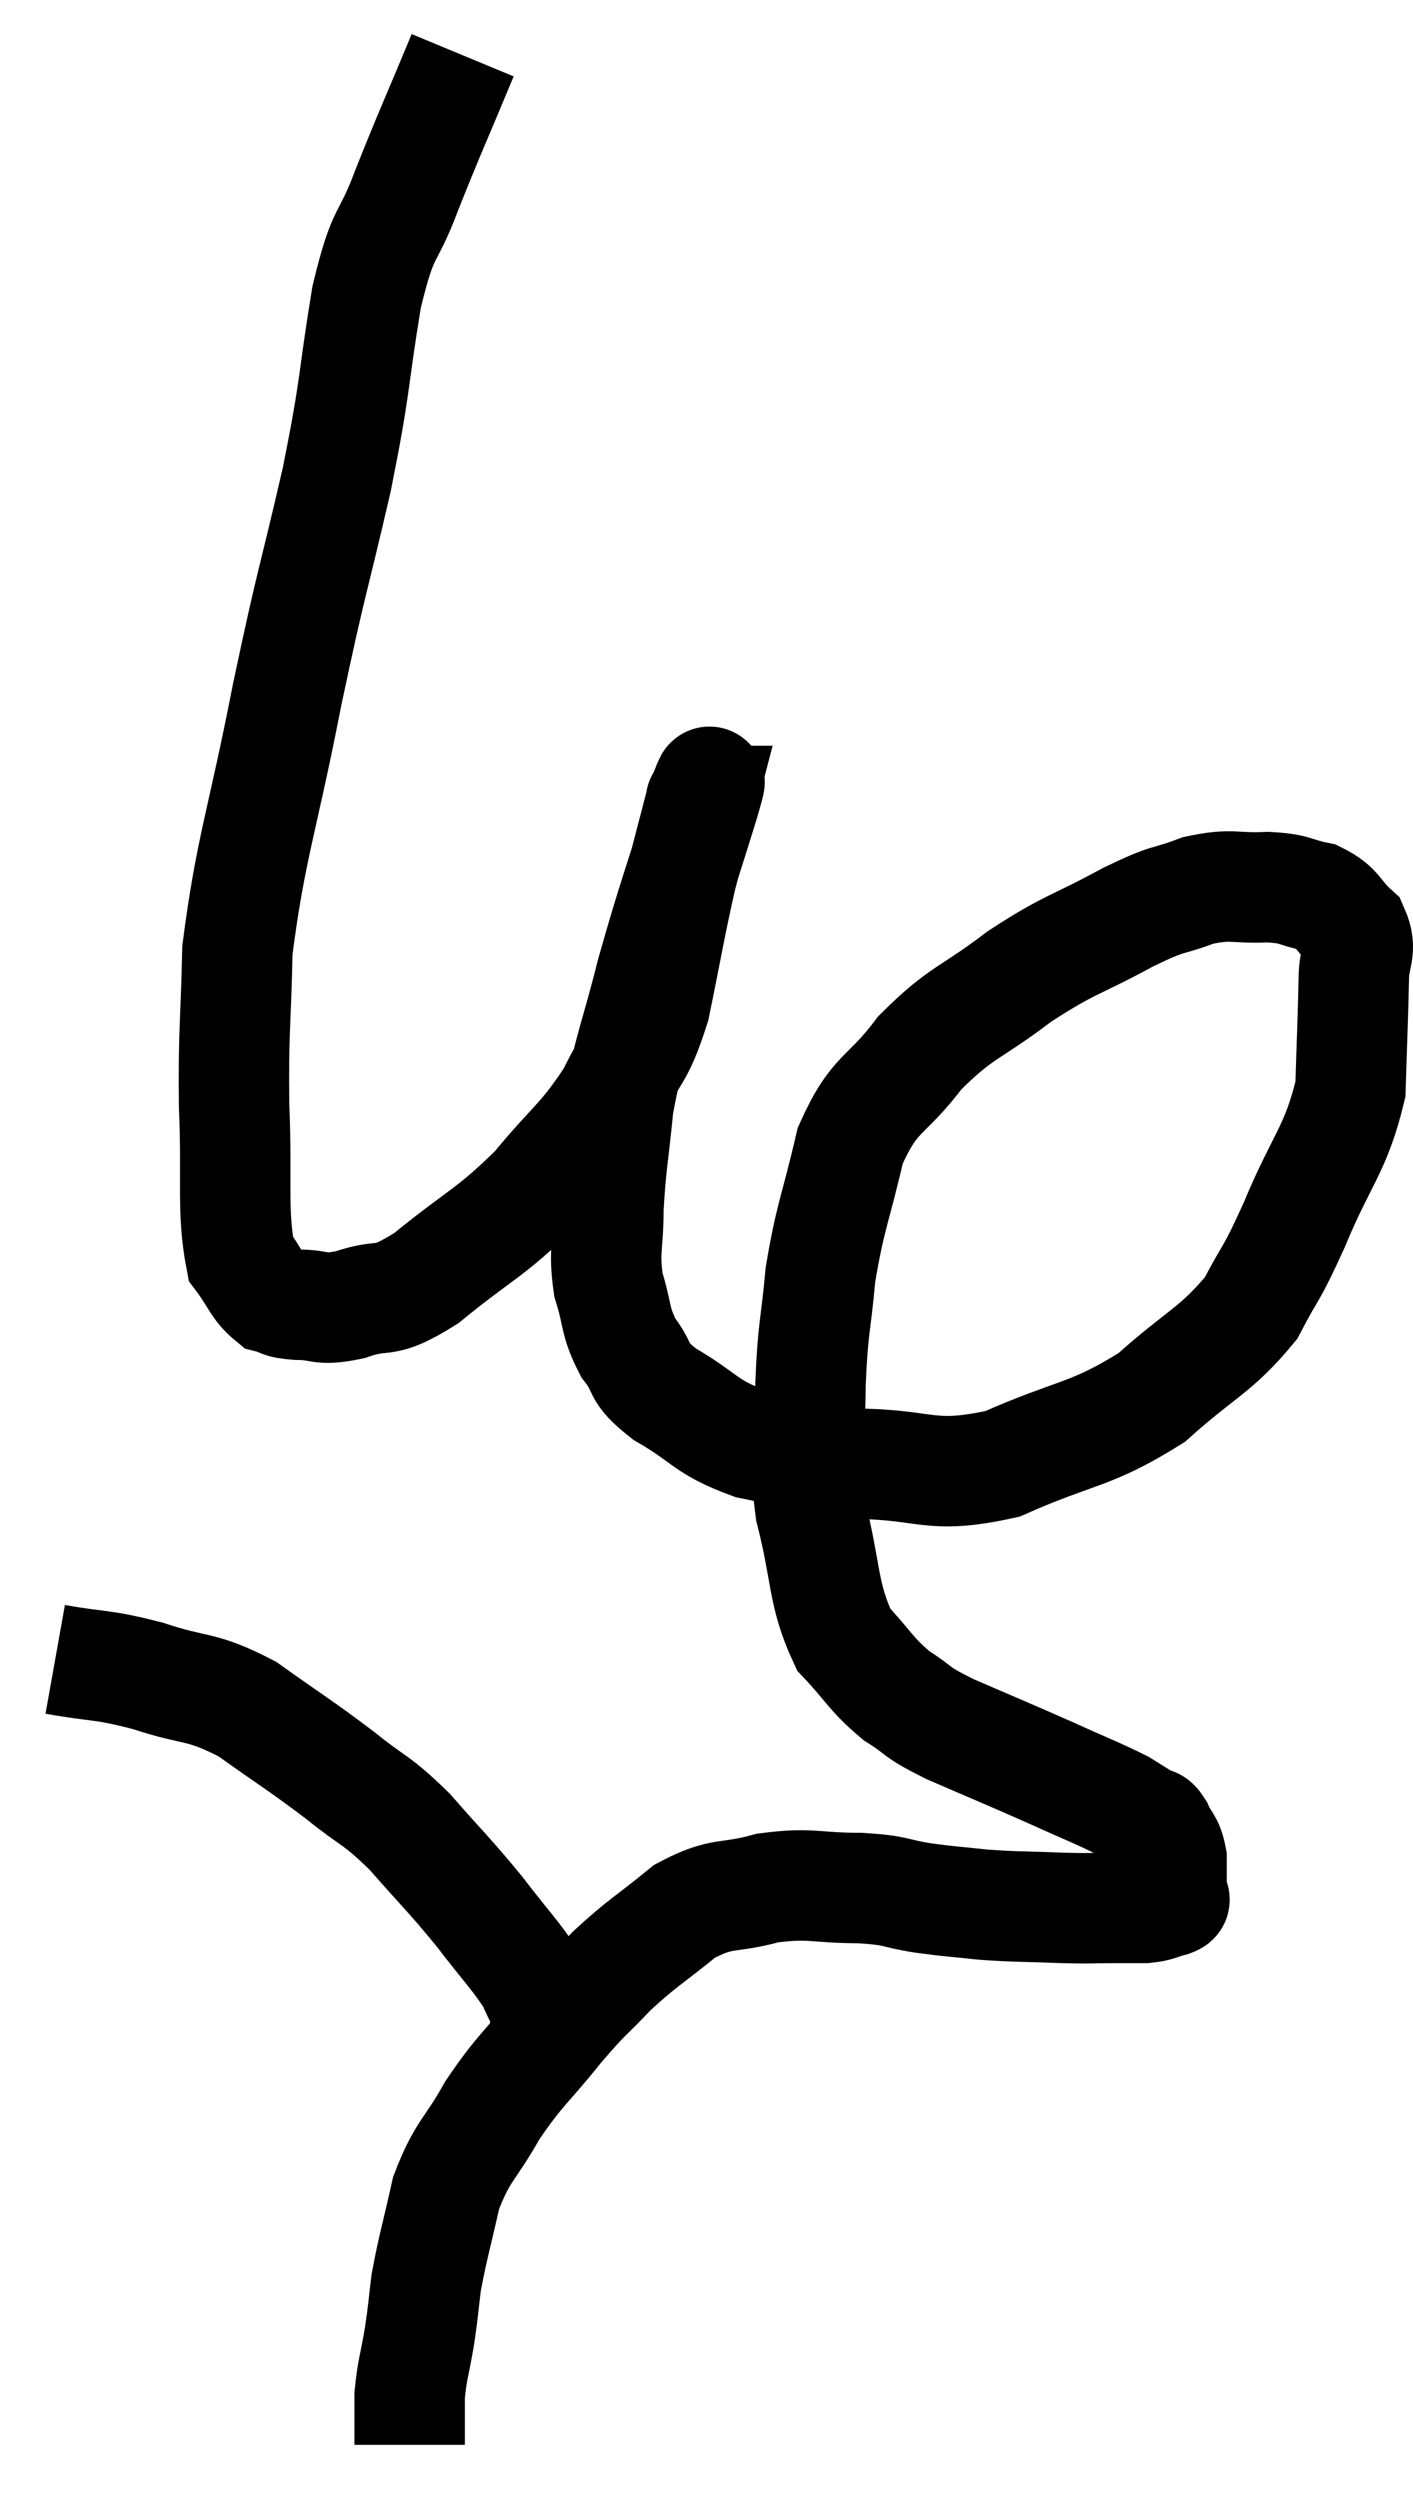 <svg xmlns="http://www.w3.org/2000/svg" viewBox="6.2 1.16 25.593 45.26" width="25.593" height="45.26"><path d="M 14.58 2.16 C 14.07 3.39, 13.995 3.525, 13.56 4.62 C 13.2 5.58, 13.155 5.235, 12.84 6.54 C 12.57 8.19, 12.66 8.04, 12.3 9.84 C 11.85 11.79, 11.85 11.61, 11.4 13.74 C 10.95 16.05, 10.74 16.5, 10.5 18.36 C 10.47 19.77, 10.425 19.785, 10.44 21.18 C 10.5 22.56, 10.395 23.07, 10.56 23.94 C 10.83 24.3, 10.845 24.45, 11.1 24.66 C 11.34 24.72, 11.22 24.75, 11.58 24.78 C 12.06 24.78, 11.955 24.9, 12.54 24.78 C 13.23 24.54, 13.08 24.825, 13.92 24.3 C 14.91 23.49, 15.06 23.505, 15.9 22.68 C 16.59 21.84, 16.74 21.825, 17.28 21 C 17.67 20.19, 17.745 20.37, 18.06 19.38 C 18.3 18.21, 18.33 17.97, 18.54 17.04 C 18.72 16.35, 18.81 16.005, 18.9 15.66 C 18.9 15.66, 18.885 15.66, 18.9 15.66 C 18.93 15.66, 19.185 14.88, 18.96 15.66 C 18.48 17.22, 18.39 17.4, 18 18.78 C 17.7 19.98, 17.595 20.115, 17.4 21.18 C 17.31 22.11, 17.265 22.23, 17.22 23.04 C 17.22 23.73, 17.13 23.79, 17.22 24.42 C 17.4 24.99, 17.325 25.065, 17.58 25.56 C 17.91 25.98, 17.685 25.965, 18.24 26.4 C 19.02 26.85, 18.945 26.985, 19.8 27.3 C 20.73 27.48, 20.52 27.57, 21.66 27.66 C 23.01 27.66, 23.01 27.96, 24.36 27.66 C 25.71 27.06, 25.935 27.165, 27.06 26.46 C 27.96 25.65, 28.215 25.62, 28.86 24.84 C 29.25 24.09, 29.19 24.33, 29.64 23.34 C 30.15 22.11, 30.39 21.99, 30.66 20.88 C 30.69 19.89, 30.705 19.62, 30.72 18.9 C 30.72 18.45, 30.885 18.375, 30.72 18 C 30.39 17.7, 30.45 17.595, 30.06 17.4 C 29.61 17.31, 29.7 17.25, 29.16 17.22 C 28.53 17.25, 28.53 17.145, 27.9 17.28 C 27.27 17.52, 27.45 17.37, 26.64 17.76 C 25.65 18.3, 25.605 18.225, 24.66 18.84 C 23.76 19.53, 23.625 19.455, 22.86 20.22 C 22.23 21.06, 22.05 20.895, 21.6 21.9 C 21.33 23.07, 21.24 23.16, 21.06 24.24 C 20.97 25.23, 20.925 25.155, 20.88 26.22 C 20.88 27.36, 20.73 27.345, 20.88 28.5 C 21.18 29.67, 21.09 30, 21.48 30.84 C 21.96 31.35, 21.96 31.455, 22.44 31.86 C 22.92 32.16, 22.71 32.115, 23.4 32.46 C 24.3 32.85, 24.42 32.895, 25.2 33.24 C 25.86 33.54, 26.07 33.615, 26.52 33.84 C 26.76 33.99, 26.835 34.035, 27 34.14 C 27.09 34.2, 27.075 34.095, 27.18 34.26 C 27.3 34.53, 27.36 34.485, 27.42 34.8 C 27.42 35.16, 27.42 35.325, 27.42 35.52 C 27.42 35.55, 27.54 35.535, 27.42 35.58 C 27.18 35.64, 27.21 35.67, 26.94 35.7 C 26.64 35.7, 26.715 35.7, 26.34 35.7 C 25.89 35.7, 26.025 35.715, 25.44 35.7 C 24.72 35.67, 24.63 35.685, 24 35.64 C 23.46 35.58, 23.475 35.595, 22.92 35.52 C 22.35 35.43, 22.485 35.385, 21.78 35.34 C 20.94 35.34, 20.895 35.235, 20.1 35.34 C 19.35 35.55, 19.305 35.385, 18.6 35.76 C 17.94 36.3, 17.85 36.315, 17.28 36.84 C 16.8 37.35, 16.86 37.23, 16.32 37.86 C 15.72 38.61, 15.63 38.61, 15.12 39.36 C 14.7 40.11, 14.58 40.08, 14.28 40.86 C 14.1 41.67, 14.04 41.835, 13.92 42.48 C 13.86 42.96, 13.875 42.93, 13.8 43.44 C 13.71 43.98, 13.665 44.055, 13.62 44.52 C 13.62 44.91, 13.62 45.075, 13.62 45.3 C 13.62 45.36, 13.62 45.39, 13.62 45.42 C 13.62 45.42, 13.62 45.42, 13.62 45.42 L 13.62 45.42" fill="none" stroke="black" stroke-width="2"></path><path d="M 7.2 31.2 C 8.04 31.35, 8.01 31.275, 8.88 31.5 C 9.78 31.8, 9.81 31.65, 10.68 32.1 C 11.52 32.7, 11.625 32.745, 12.36 33.3 C 12.99 33.81, 12.99 33.705, 13.62 34.32 C 14.25 35.04, 14.325 35.085, 14.88 35.76 C 15.36 36.39, 15.54 36.555, 15.84 37.02 C 15.96 37.32, 16.02 37.35, 16.08 37.62 C 16.08 37.86, 16.065 37.935, 16.08 38.1 C 16.11 38.19, 16.125 38.235, 16.14 38.28 L 16.14 38.28" fill="none" stroke="black" stroke-width="2"></path></svg>